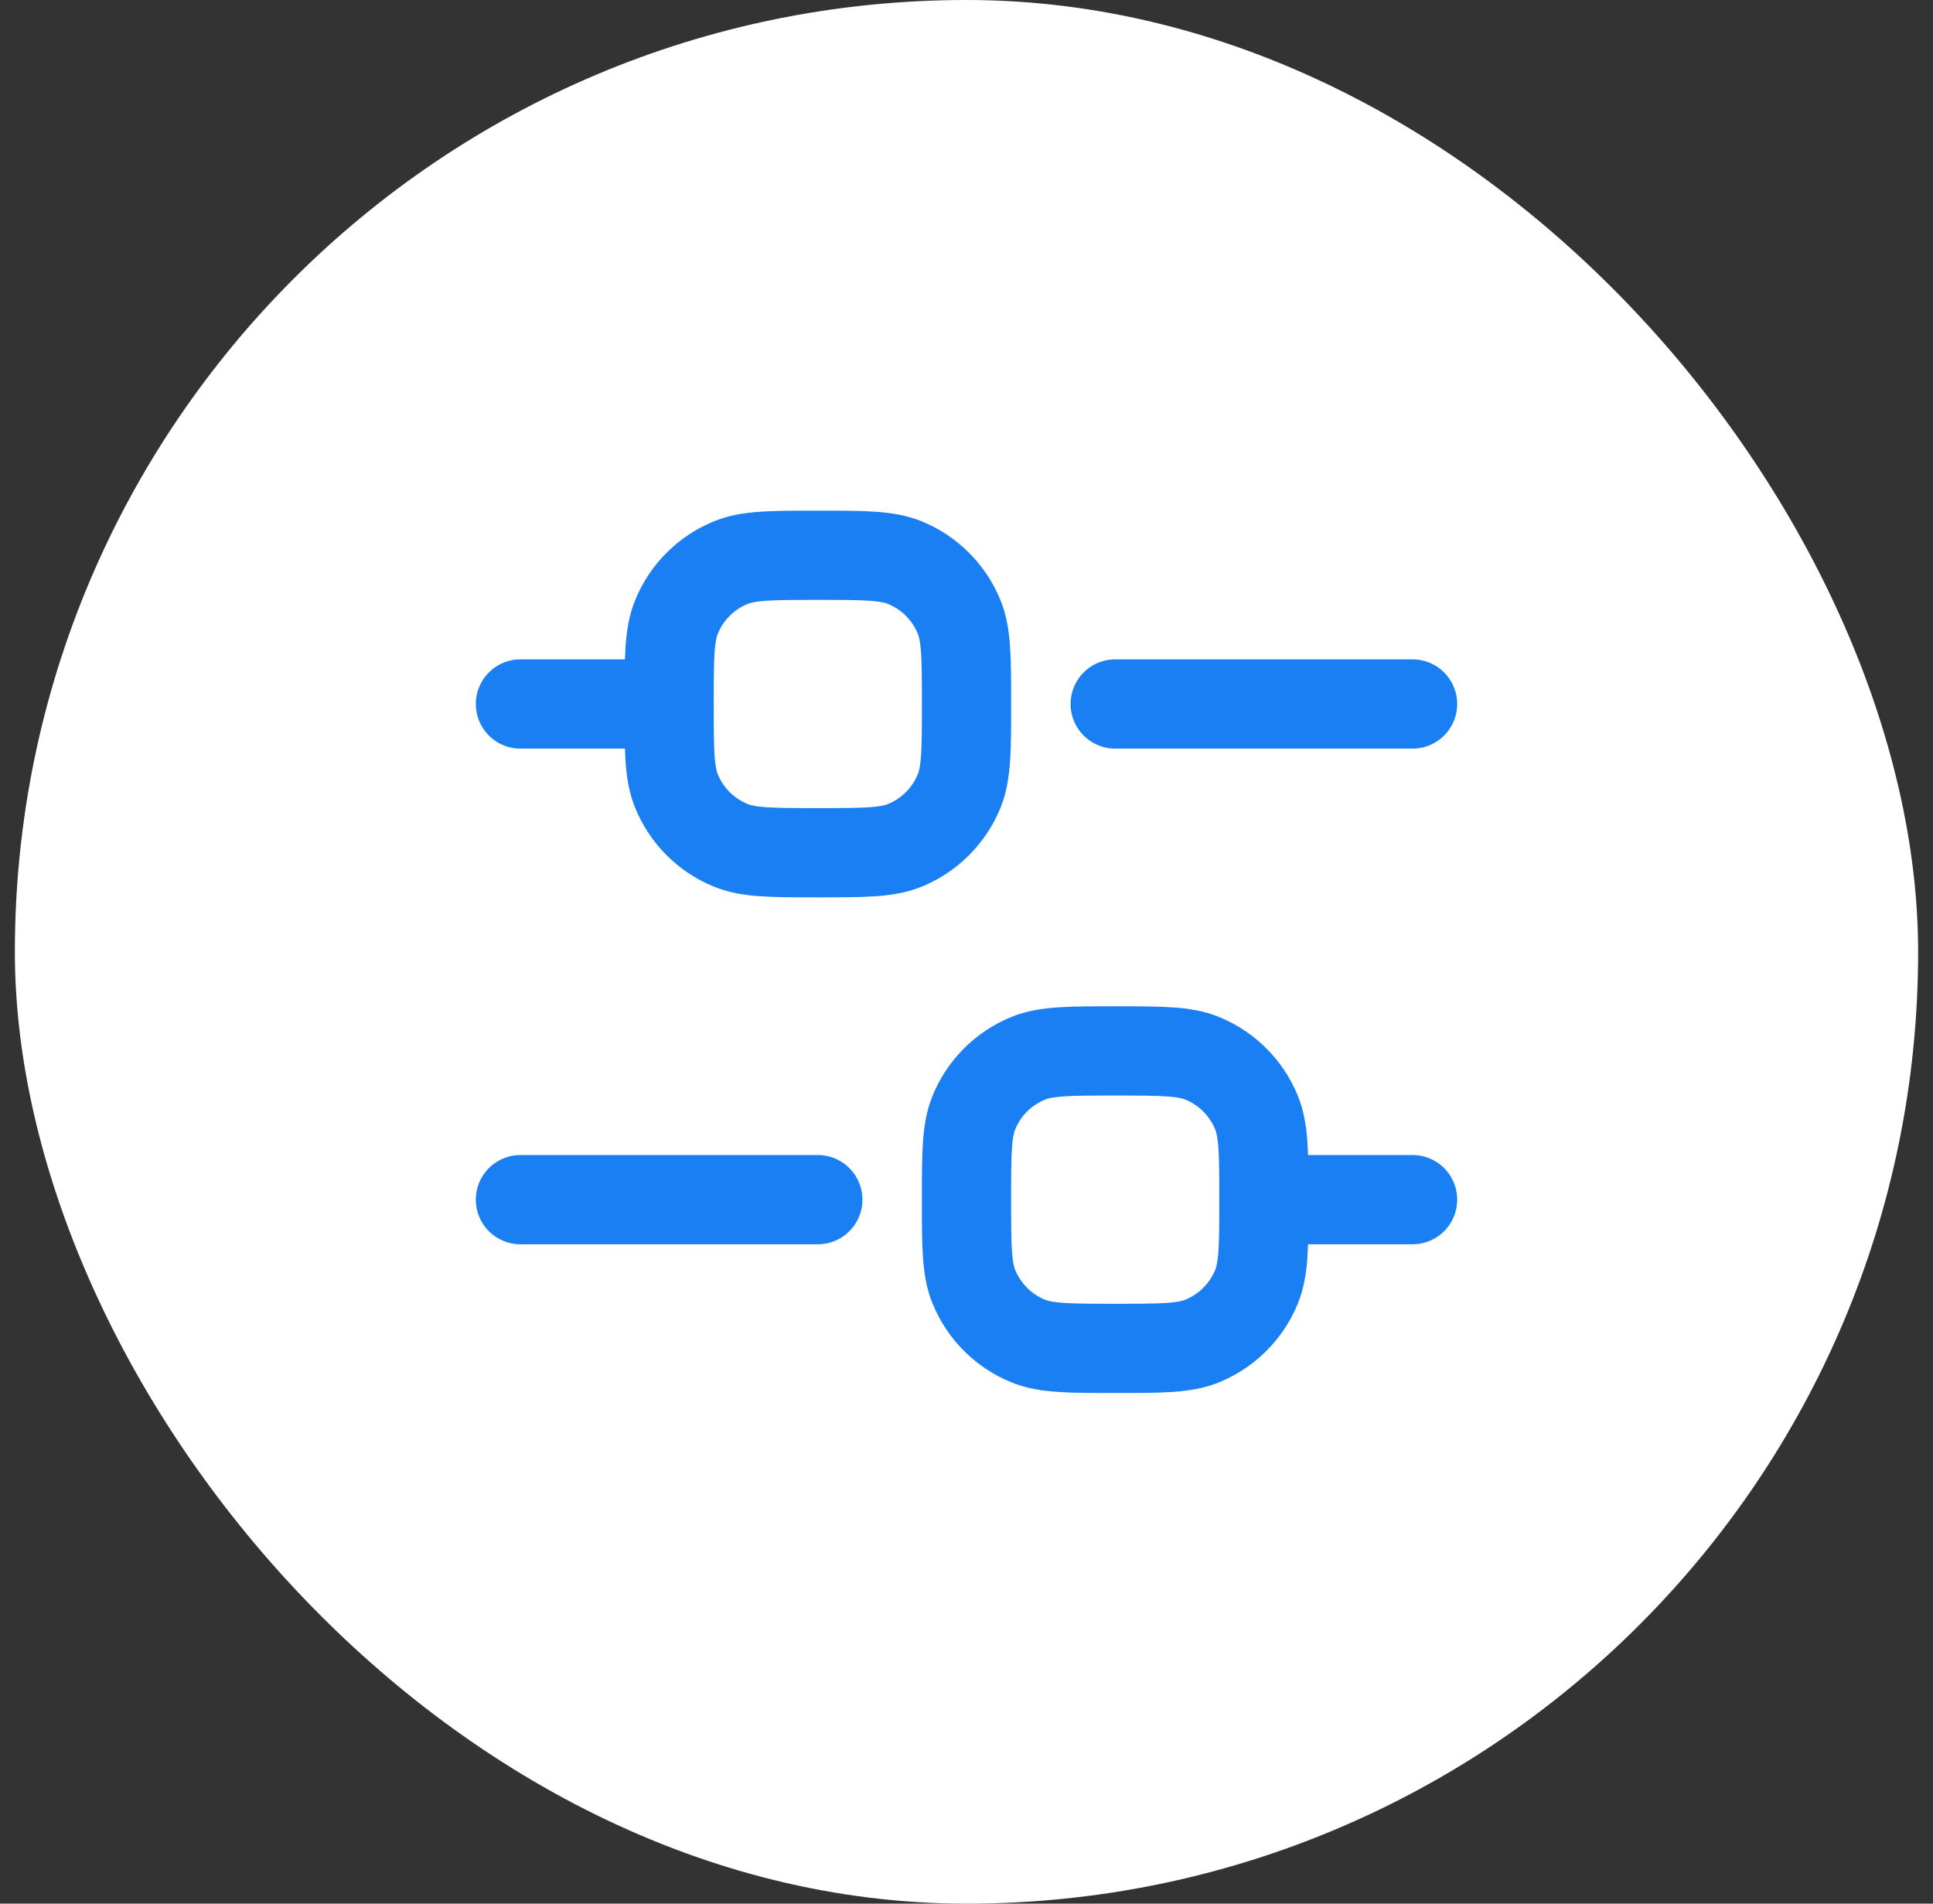 <svg width="65" height="64" viewBox="0 0 65 64" fill="none" xmlns="http://www.w3.org/2000/svg">
<rect x="0" y="0" width="65" height="64" fill="#333333" stroke="none"/>
<rect x="0.5" width="64" height="64" rx="32" fill="white"/>
<path d="M17.5 23.668H22.5" stroke="#197FF2" stroke-width="3" stroke-linecap="round" stroke-linejoin="round"/>
<path d="M17.5 40.332H27.5" stroke="#197FF2" stroke-width="3" stroke-linecap="round" stroke-linejoin="round"/>
<path d="M42.5 40.332H47.5" stroke="#197FF2" stroke-width="3" stroke-linecap="round" stroke-linejoin="round"/>
<path d="M37.5 23.668H47.5" stroke="#197FF2" stroke-width="3" stroke-linecap="round" stroke-linejoin="round"/>
<path d="M22.5 23.668C22.5 22.115 22.5 21.338 22.754 20.726C23.092 19.909 23.741 19.26 24.558 18.922C25.17 18.668 25.947 18.668 27.5 18.668C29.053 18.668 29.83 18.668 30.442 18.922C31.259 19.26 31.908 19.909 32.246 20.726C32.5 21.338 32.5 22.115 32.5 23.668C32.5 25.221 32.5 25.998 32.246 26.61C31.908 27.427 31.259 28.076 30.442 28.414C29.83 28.668 29.053 28.668 27.5 28.668C25.947 28.668 25.17 28.668 24.558 28.414C23.741 28.076 23.092 27.427 22.754 26.61C22.5 25.998 22.5 25.221 22.5 23.668Z" stroke="#197FF2" stroke-width="3"/>
<path d="M32.5 40.332C32.5 38.779 32.5 38.002 32.754 37.39C33.092 36.573 33.741 35.924 34.558 35.586C35.17 35.332 35.947 35.332 37.5 35.332C39.053 35.332 39.83 35.332 40.442 35.586C41.259 35.924 41.908 36.573 42.246 37.39C42.5 38.002 42.5 38.779 42.5 40.332C42.5 41.885 42.5 42.662 42.246 43.274C41.908 44.091 41.259 44.74 40.442 45.078C39.83 45.332 39.053 45.332 37.5 45.332C35.947 45.332 35.17 45.332 34.558 45.078C33.741 44.74 33.092 44.091 32.754 43.274C32.5 42.662 32.5 41.885 32.5 40.332Z" stroke="#197FF2" stroke-width="3"/>
</svg>
